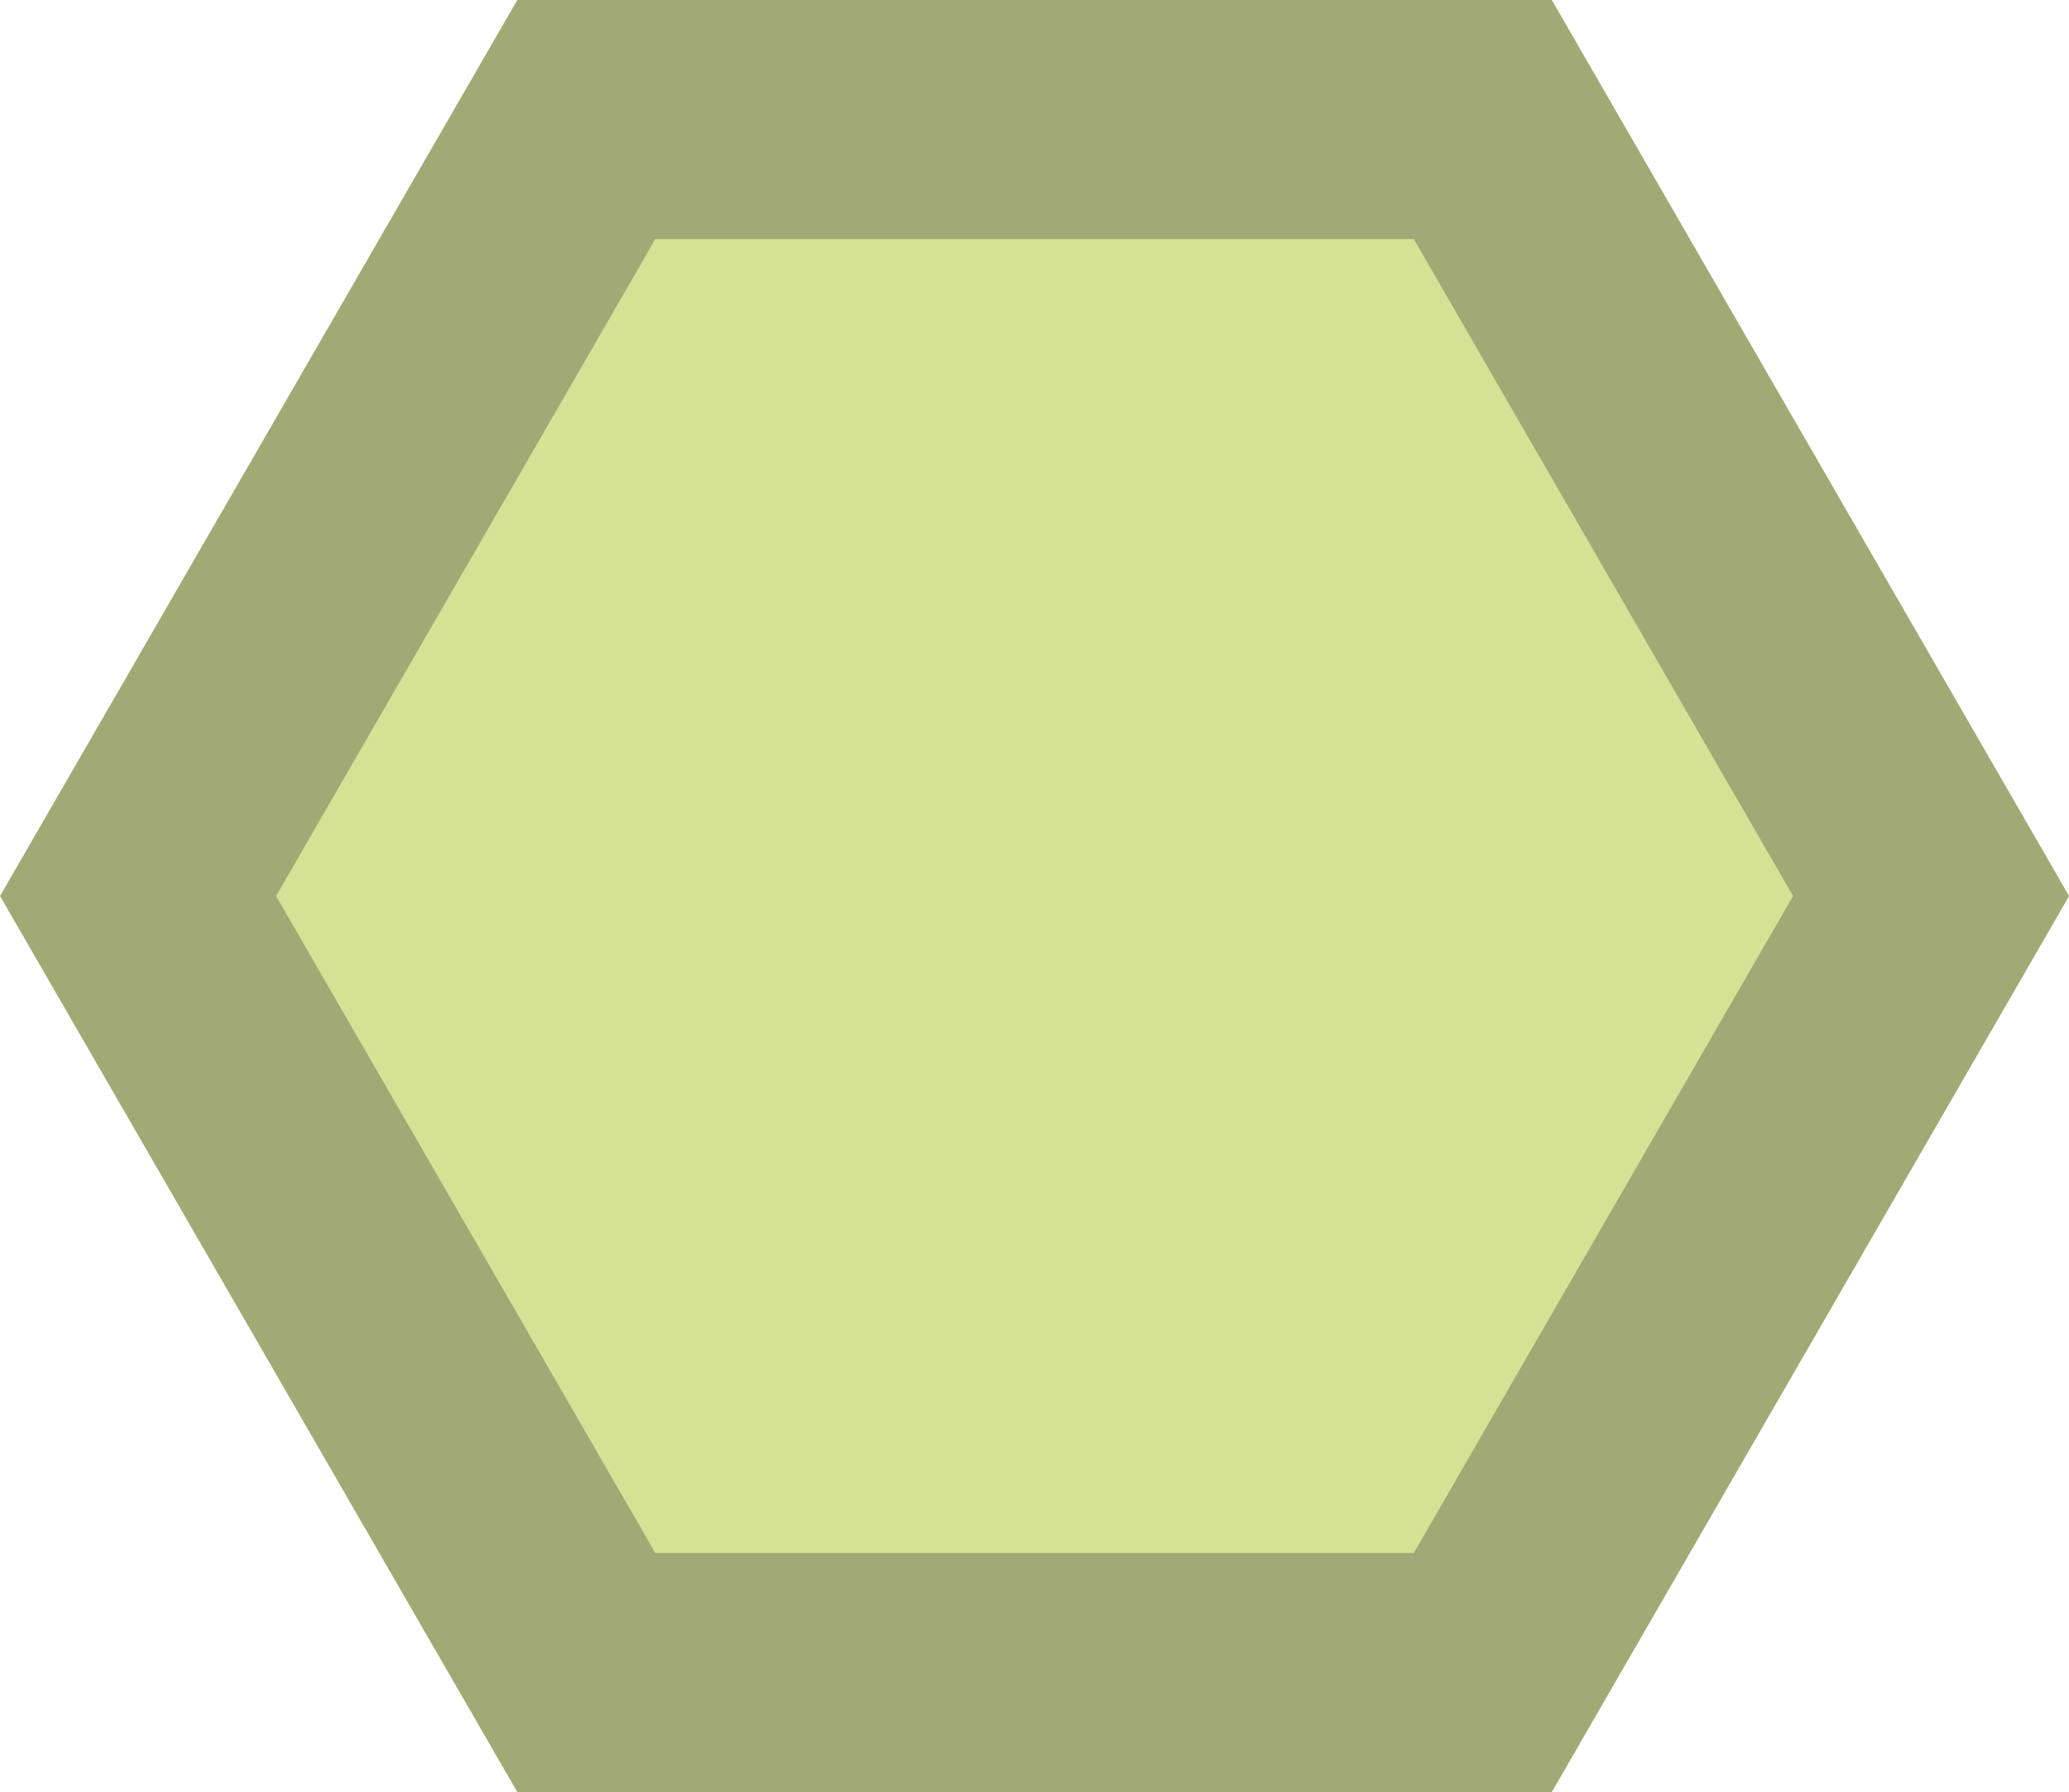 <svg id="Layer_1" data-name="Layer 1" xmlns="http://www.w3.org/2000/svg" viewBox="0 0 17.309 14.99"><defs><style>.cls-1{fill:#d5e296;stroke:#a1aa75;stroke-miterlimit:10;stroke-width:2px;}</style></defs><title>modified nucleotide</title><polygon class="cls-1" points="12.405 1 4.905 1 1.155 7.495 4.905 13.99 12.405 13.99 16.155 7.495 12.405 1"/></svg>